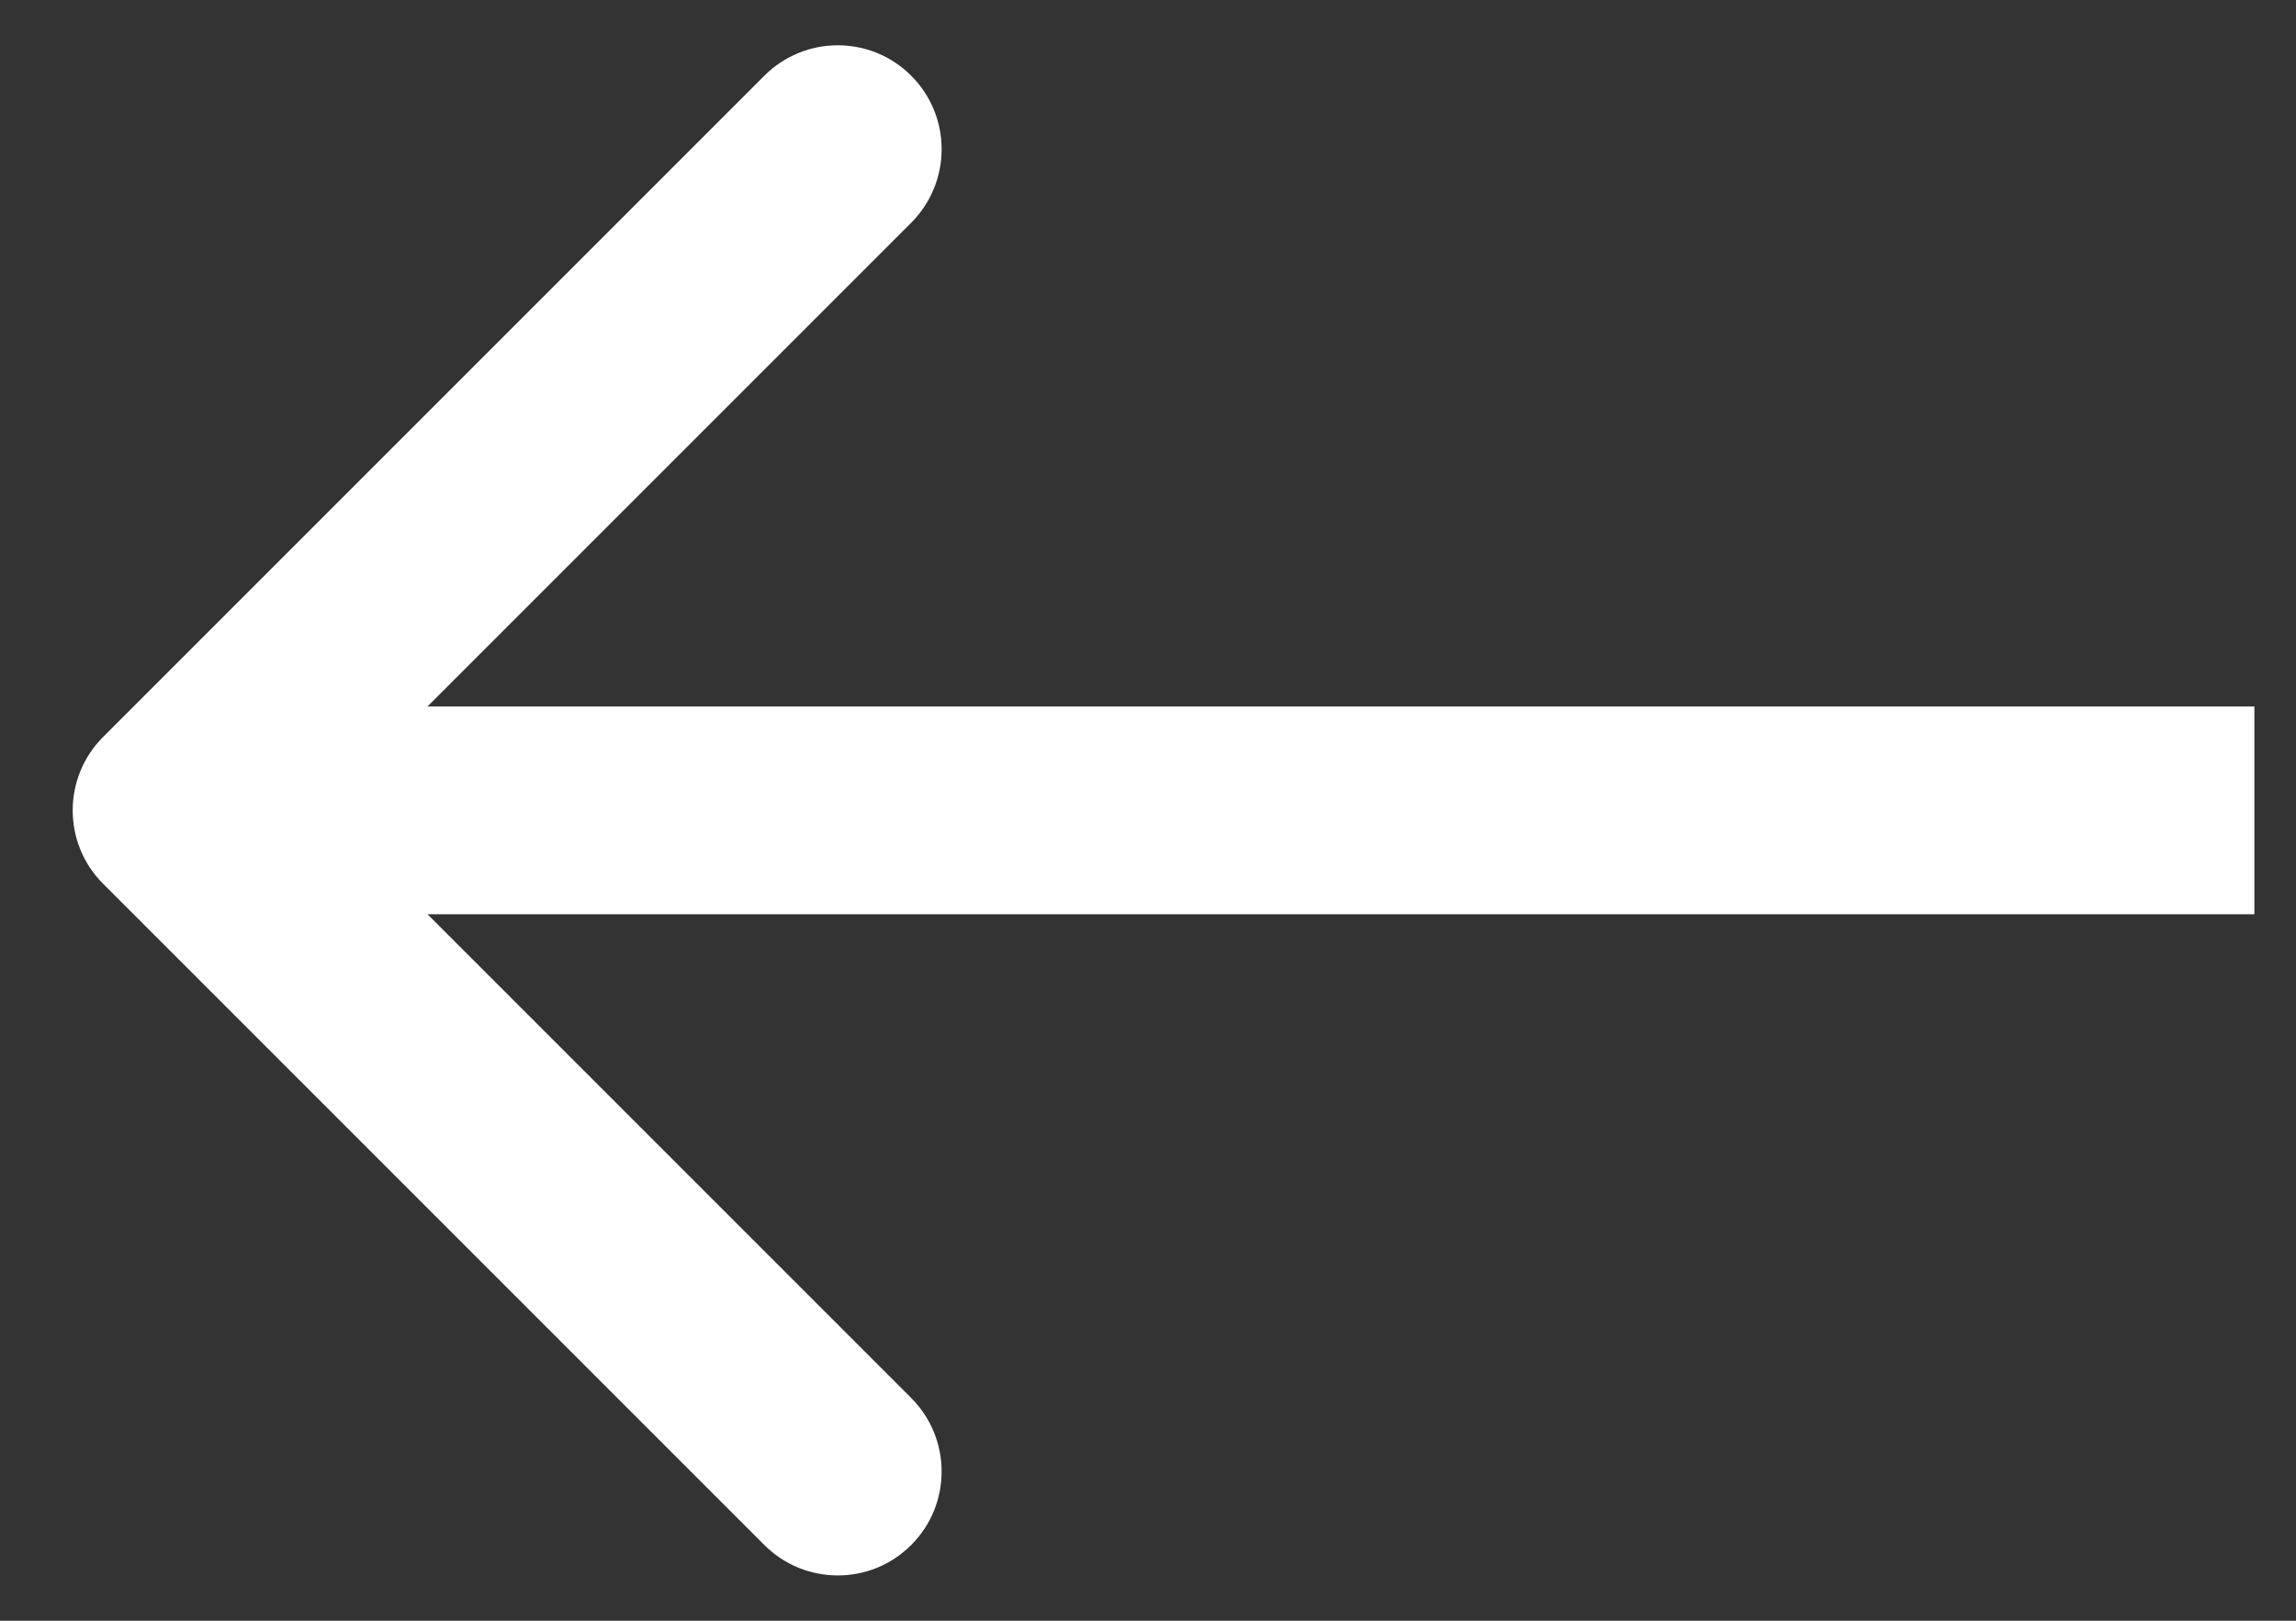 <svg width="17" height="12" viewBox="0 0 17 12" fill="none" xmlns="http://www.w3.org/2000/svg">
<rect x="0" y="0" width="17" height="12" fill="#333333" stroke="none"/>
<path d="M0.764 6.544C0.463 6.244 0.463 5.756 0.764 5.456L5.659 0.561C5.96 0.26 6.447 0.26 6.747 0.561C7.047 0.861 7.047 1.348 6.747 1.649L2.396 6L6.747 10.351C7.047 10.652 7.047 11.139 6.747 11.439C6.447 11.74 5.96 11.74 5.659 11.439L0.764 6.544ZM16.692 6.769H1.308V5.231H16.692V6.769Z" fill="white"/>
</svg>

